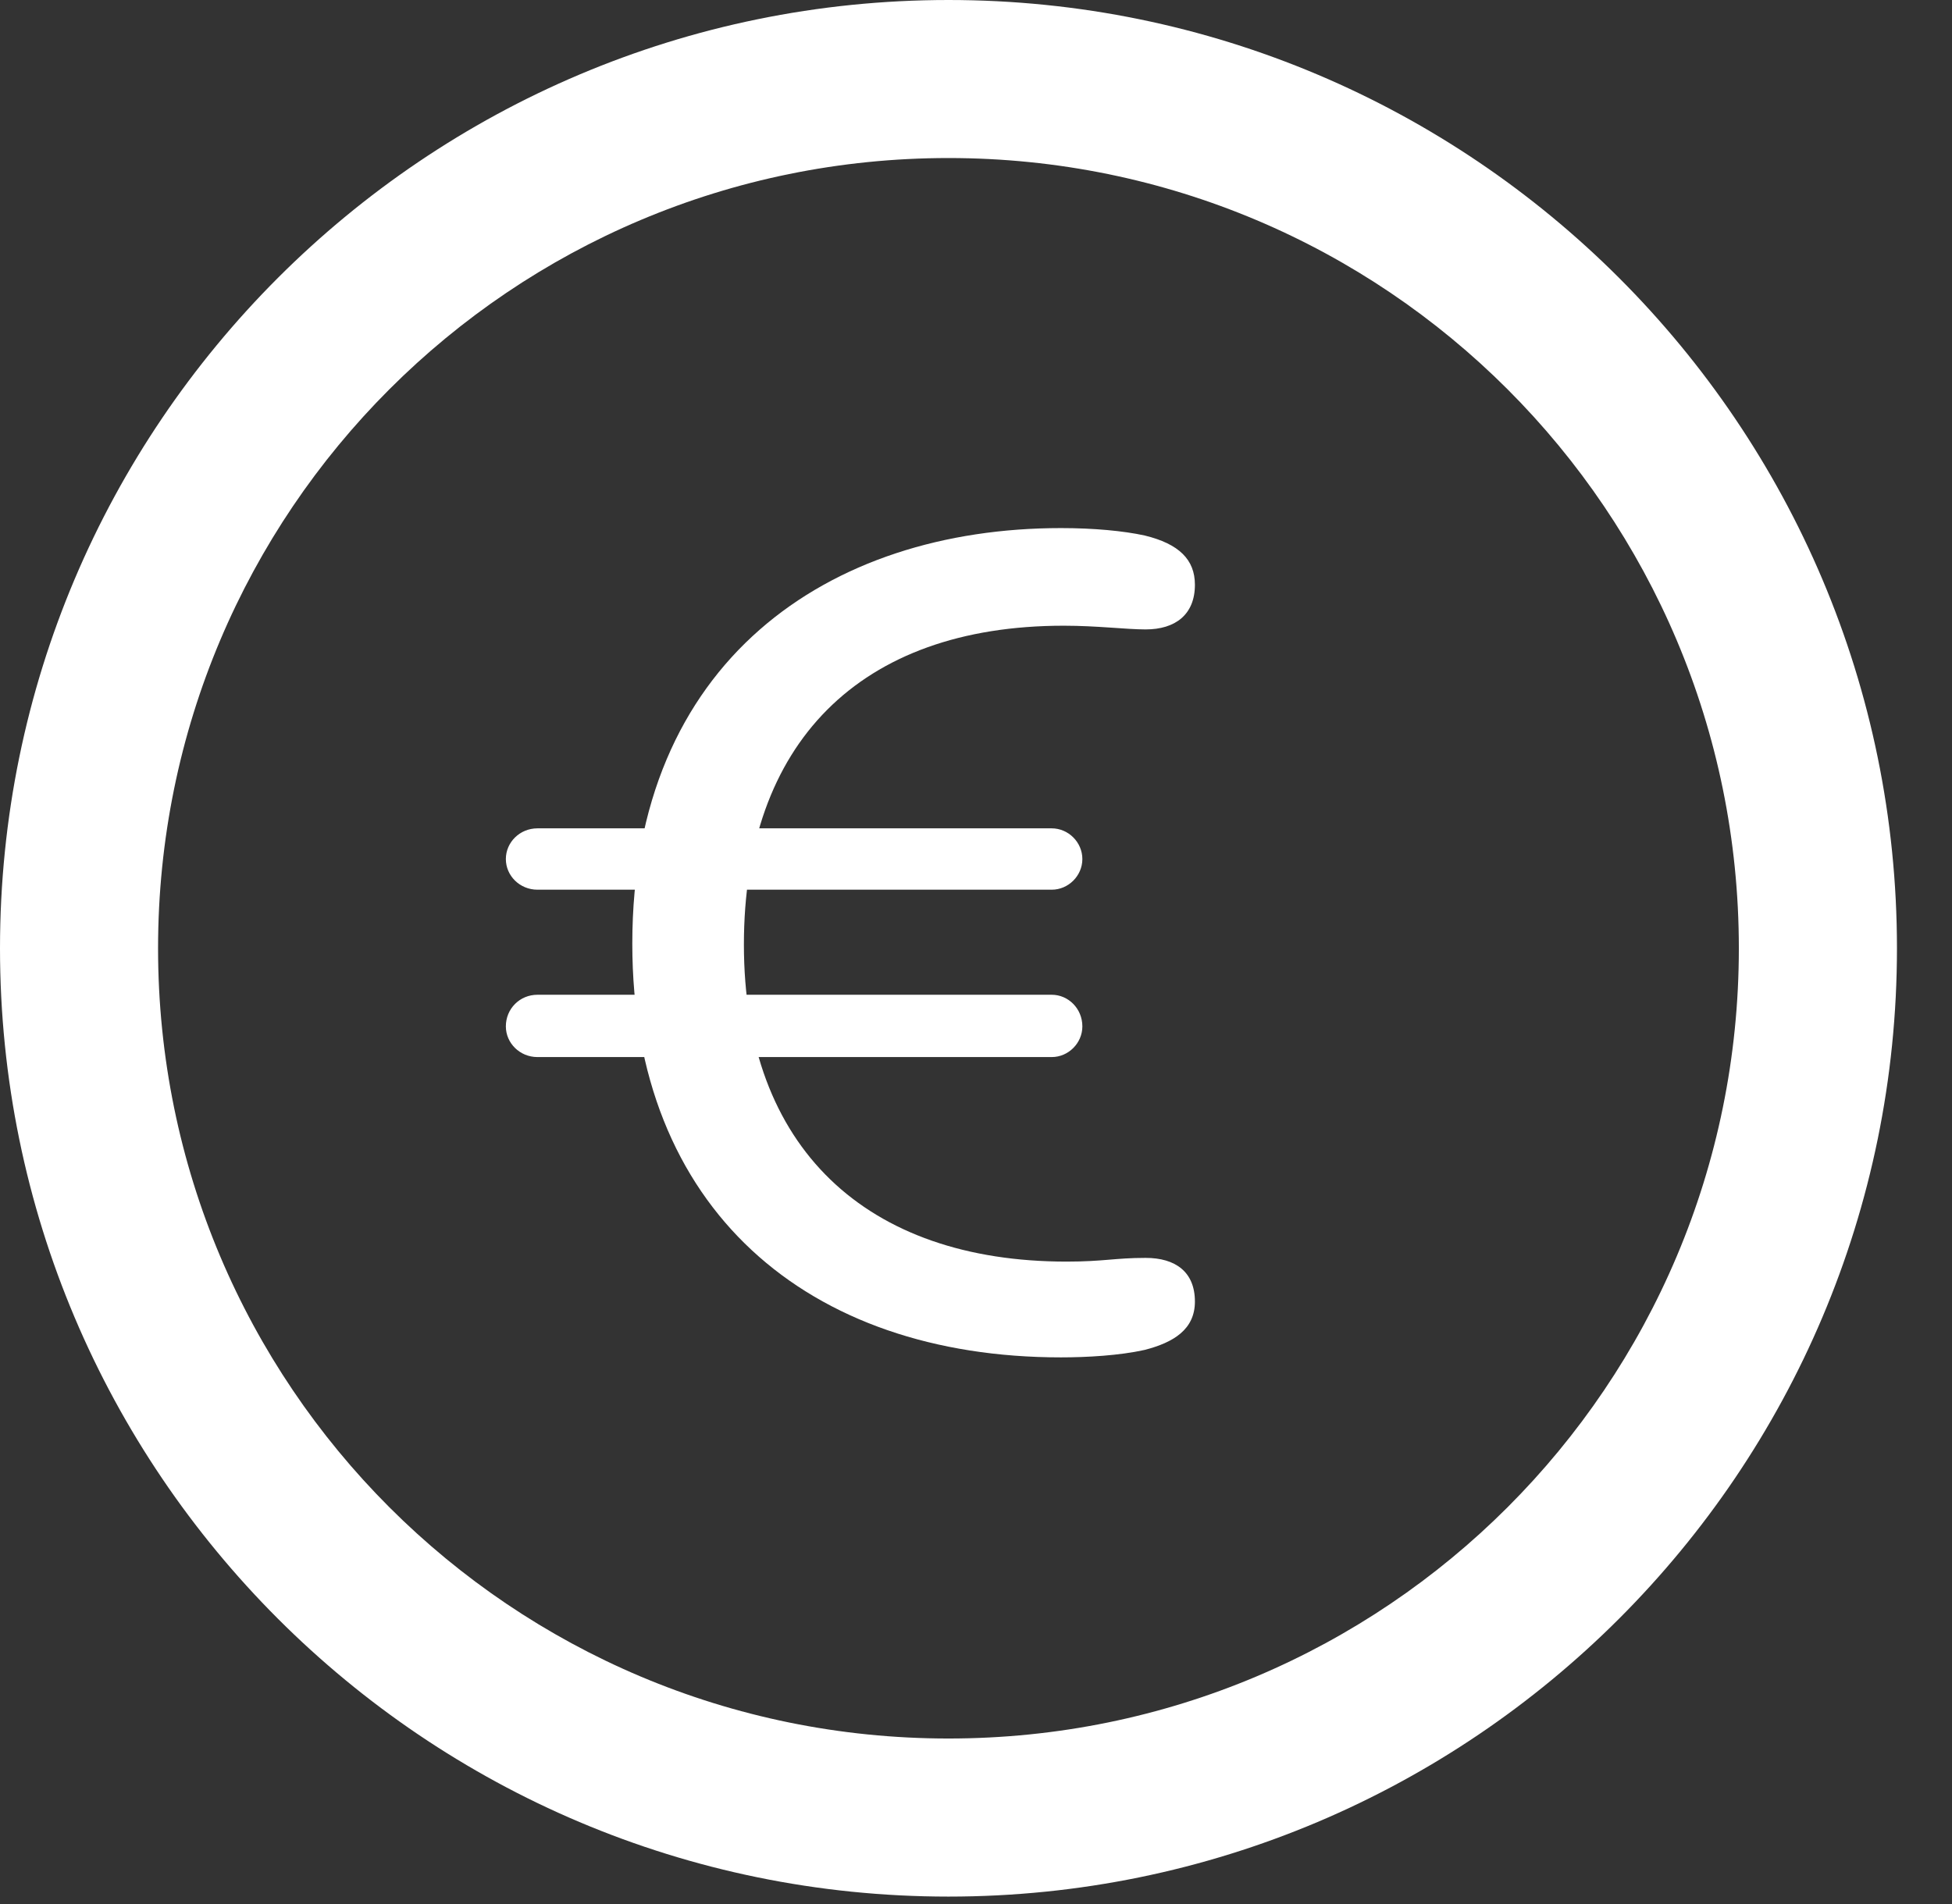 <svg width="41" height="40" viewBox="0 0 41 40" fill="none" xmlns="http://www.w3.org/2000/svg">
<rect x="0" y="0" width="41" height="40" fill="#333333" stroke="none"/>
<g clip-path="url(#clip0_467_12)">
<path d="M19.922 39.844C30.918 39.844 39.844 30.918 39.844 19.922C39.844 8.926 30.918 0 19.922 0C8.926 0 0 8.926 0 19.922C0 30.918 8.926 39.844 19.922 39.844ZM19.922 36.523C10.742 36.523 3.32 29.102 3.32 19.922C3.32 10.742 10.742 3.32 19.922 3.32C29.102 3.32 36.523 10.742 36.523 19.922C36.523 29.102 29.102 36.523 19.922 36.523Z" fill="white"/>
<path d="M22.285 28.516C22.832 28.516 23.516 28.477 24.043 28.359C24.648 28.203 25.098 27.93 25.098 27.344C25.098 26.719 24.688 26.426 24.062 26.426C23.418 26.426 23.184 26.504 22.402 26.504C18.203 26.504 15.625 24.121 15.625 19.844C15.625 15.625 18.047 13.145 22.344 13.145C23.047 13.145 23.652 13.223 24.062 13.223C24.688 13.223 25.098 12.91 25.098 12.285C25.098 11.758 24.766 11.426 24.043 11.25C23.594 11.152 22.969 11.094 22.285 11.094C17.402 11.094 13.281 13.887 13.281 19.824C13.281 25.41 16.973 28.516 22.285 28.516ZM10.625 18.047C10.625 18.398 10.918 18.691 11.289 18.691H22.09C22.441 18.691 22.734 18.398 22.734 18.047C22.734 17.695 22.441 17.402 22.09 17.402H11.289C10.918 17.402 10.625 17.695 10.625 18.047ZM10.625 21.562C10.625 21.914 10.918 22.207 11.289 22.207H22.09C22.441 22.207 22.734 21.914 22.734 21.562C22.734 21.191 22.441 20.898 22.09 20.898H11.289C10.918 20.898 10.625 21.191 10.625 21.562Z" fill="white"/>
</g>
<defs>
<clipPath id="clip0_467_12">
<rect width="40.215" height="39.863" fill="white"/>
</clipPath>
</defs>
</svg>
